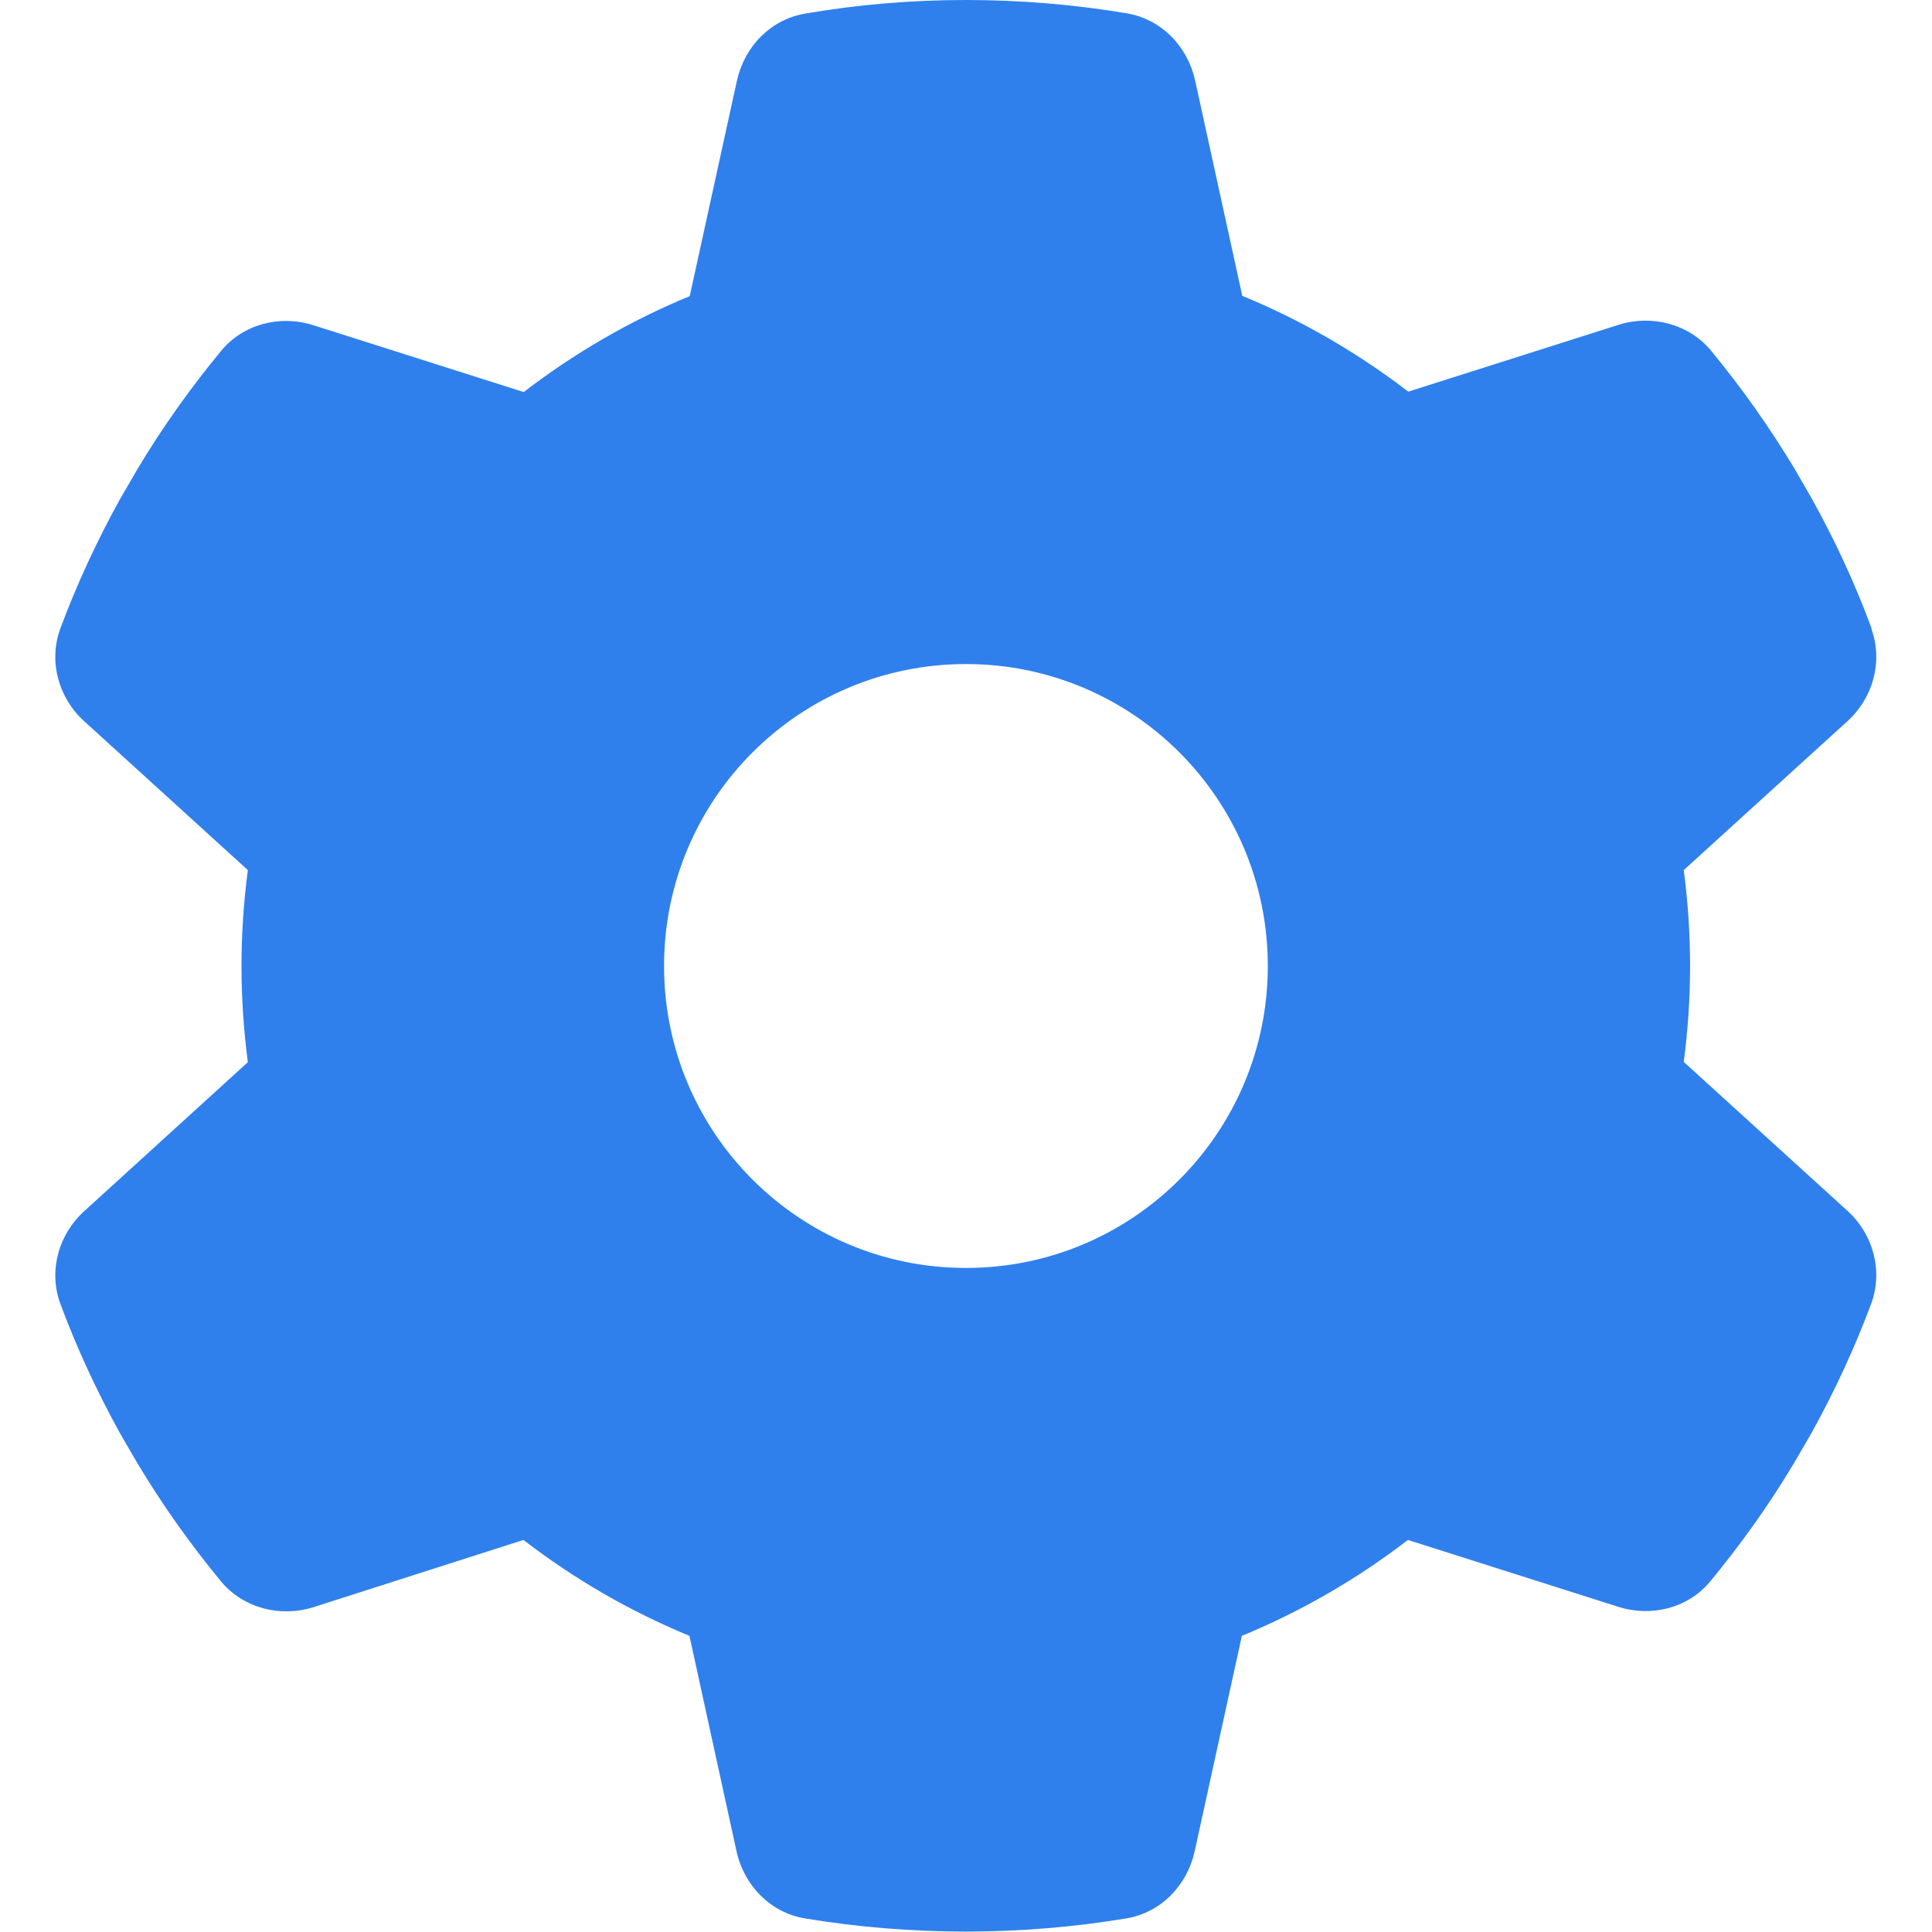 <svg width="14" height="14" viewBox="0 0 14 14" fill="none" xmlns="http://www.w3.org/2000/svg">
<path d="M13.56 4.555C13.647 4.793 13.573 5.059 13.385 5.228L12.201 6.305C12.231 6.532 12.247 6.765 12.247 7C12.247 7.235 12.231 7.468 12.201 7.695L13.385 8.772C13.573 8.941 13.647 9.207 13.56 9.445C13.439 9.77 13.294 10.082 13.128 10.382L12.999 10.604C12.819 10.905 12.616 11.189 12.395 11.457C12.234 11.654 11.966 11.72 11.725 11.643L10.202 11.159C9.836 11.441 9.431 11.676 8.999 11.854L8.657 13.415C8.602 13.664 8.411 13.861 8.159 13.902C7.782 13.964 7.394 13.997 6.997 13.997C6.601 13.997 6.212 13.964 5.835 13.902C5.584 13.861 5.392 13.664 5.337 13.415L4.996 11.854C4.564 11.676 4.159 11.441 3.793 11.159L2.272 11.646C2.032 11.722 1.764 11.654 1.602 11.46C1.381 11.192 1.178 10.907 0.998 10.607L0.869 10.385C0.703 10.084 0.558 9.773 0.437 9.447C0.35 9.209 0.424 8.944 0.612 8.775L1.796 7.697C1.766 7.468 1.75 7.235 1.75 7C1.75 6.765 1.766 6.532 1.796 6.305L0.612 5.228C0.424 5.059 0.35 4.793 0.437 4.555C0.558 4.23 0.703 3.918 0.869 3.618L0.998 3.396C1.178 3.095 1.381 2.811 1.602 2.543C1.764 2.346 2.032 2.28 2.272 2.357L3.795 2.841C4.162 2.559 4.566 2.324 4.998 2.146L5.34 0.585C5.395 0.336 5.586 0.139 5.838 0.098C6.215 0.033 6.603 0 7 0C7.396 0 7.785 0.033 8.162 0.096C8.414 0.137 8.605 0.334 8.66 0.582L9.002 2.144C9.434 2.321 9.838 2.557 10.205 2.838L11.728 2.354C11.968 2.278 12.236 2.346 12.398 2.54C12.619 2.808 12.821 3.093 13.002 3.393L13.13 3.615C13.297 3.916 13.442 4.227 13.562 4.553L13.56 4.555ZM7 9.188C8.209 9.188 9.187 8.209 9.187 7C9.187 5.791 8.209 4.812 7 4.812C5.791 4.812 4.812 5.791 4.812 7C4.812 8.209 5.791 9.188 7 9.188Z" fill="#2F80ED"/>
</svg>
